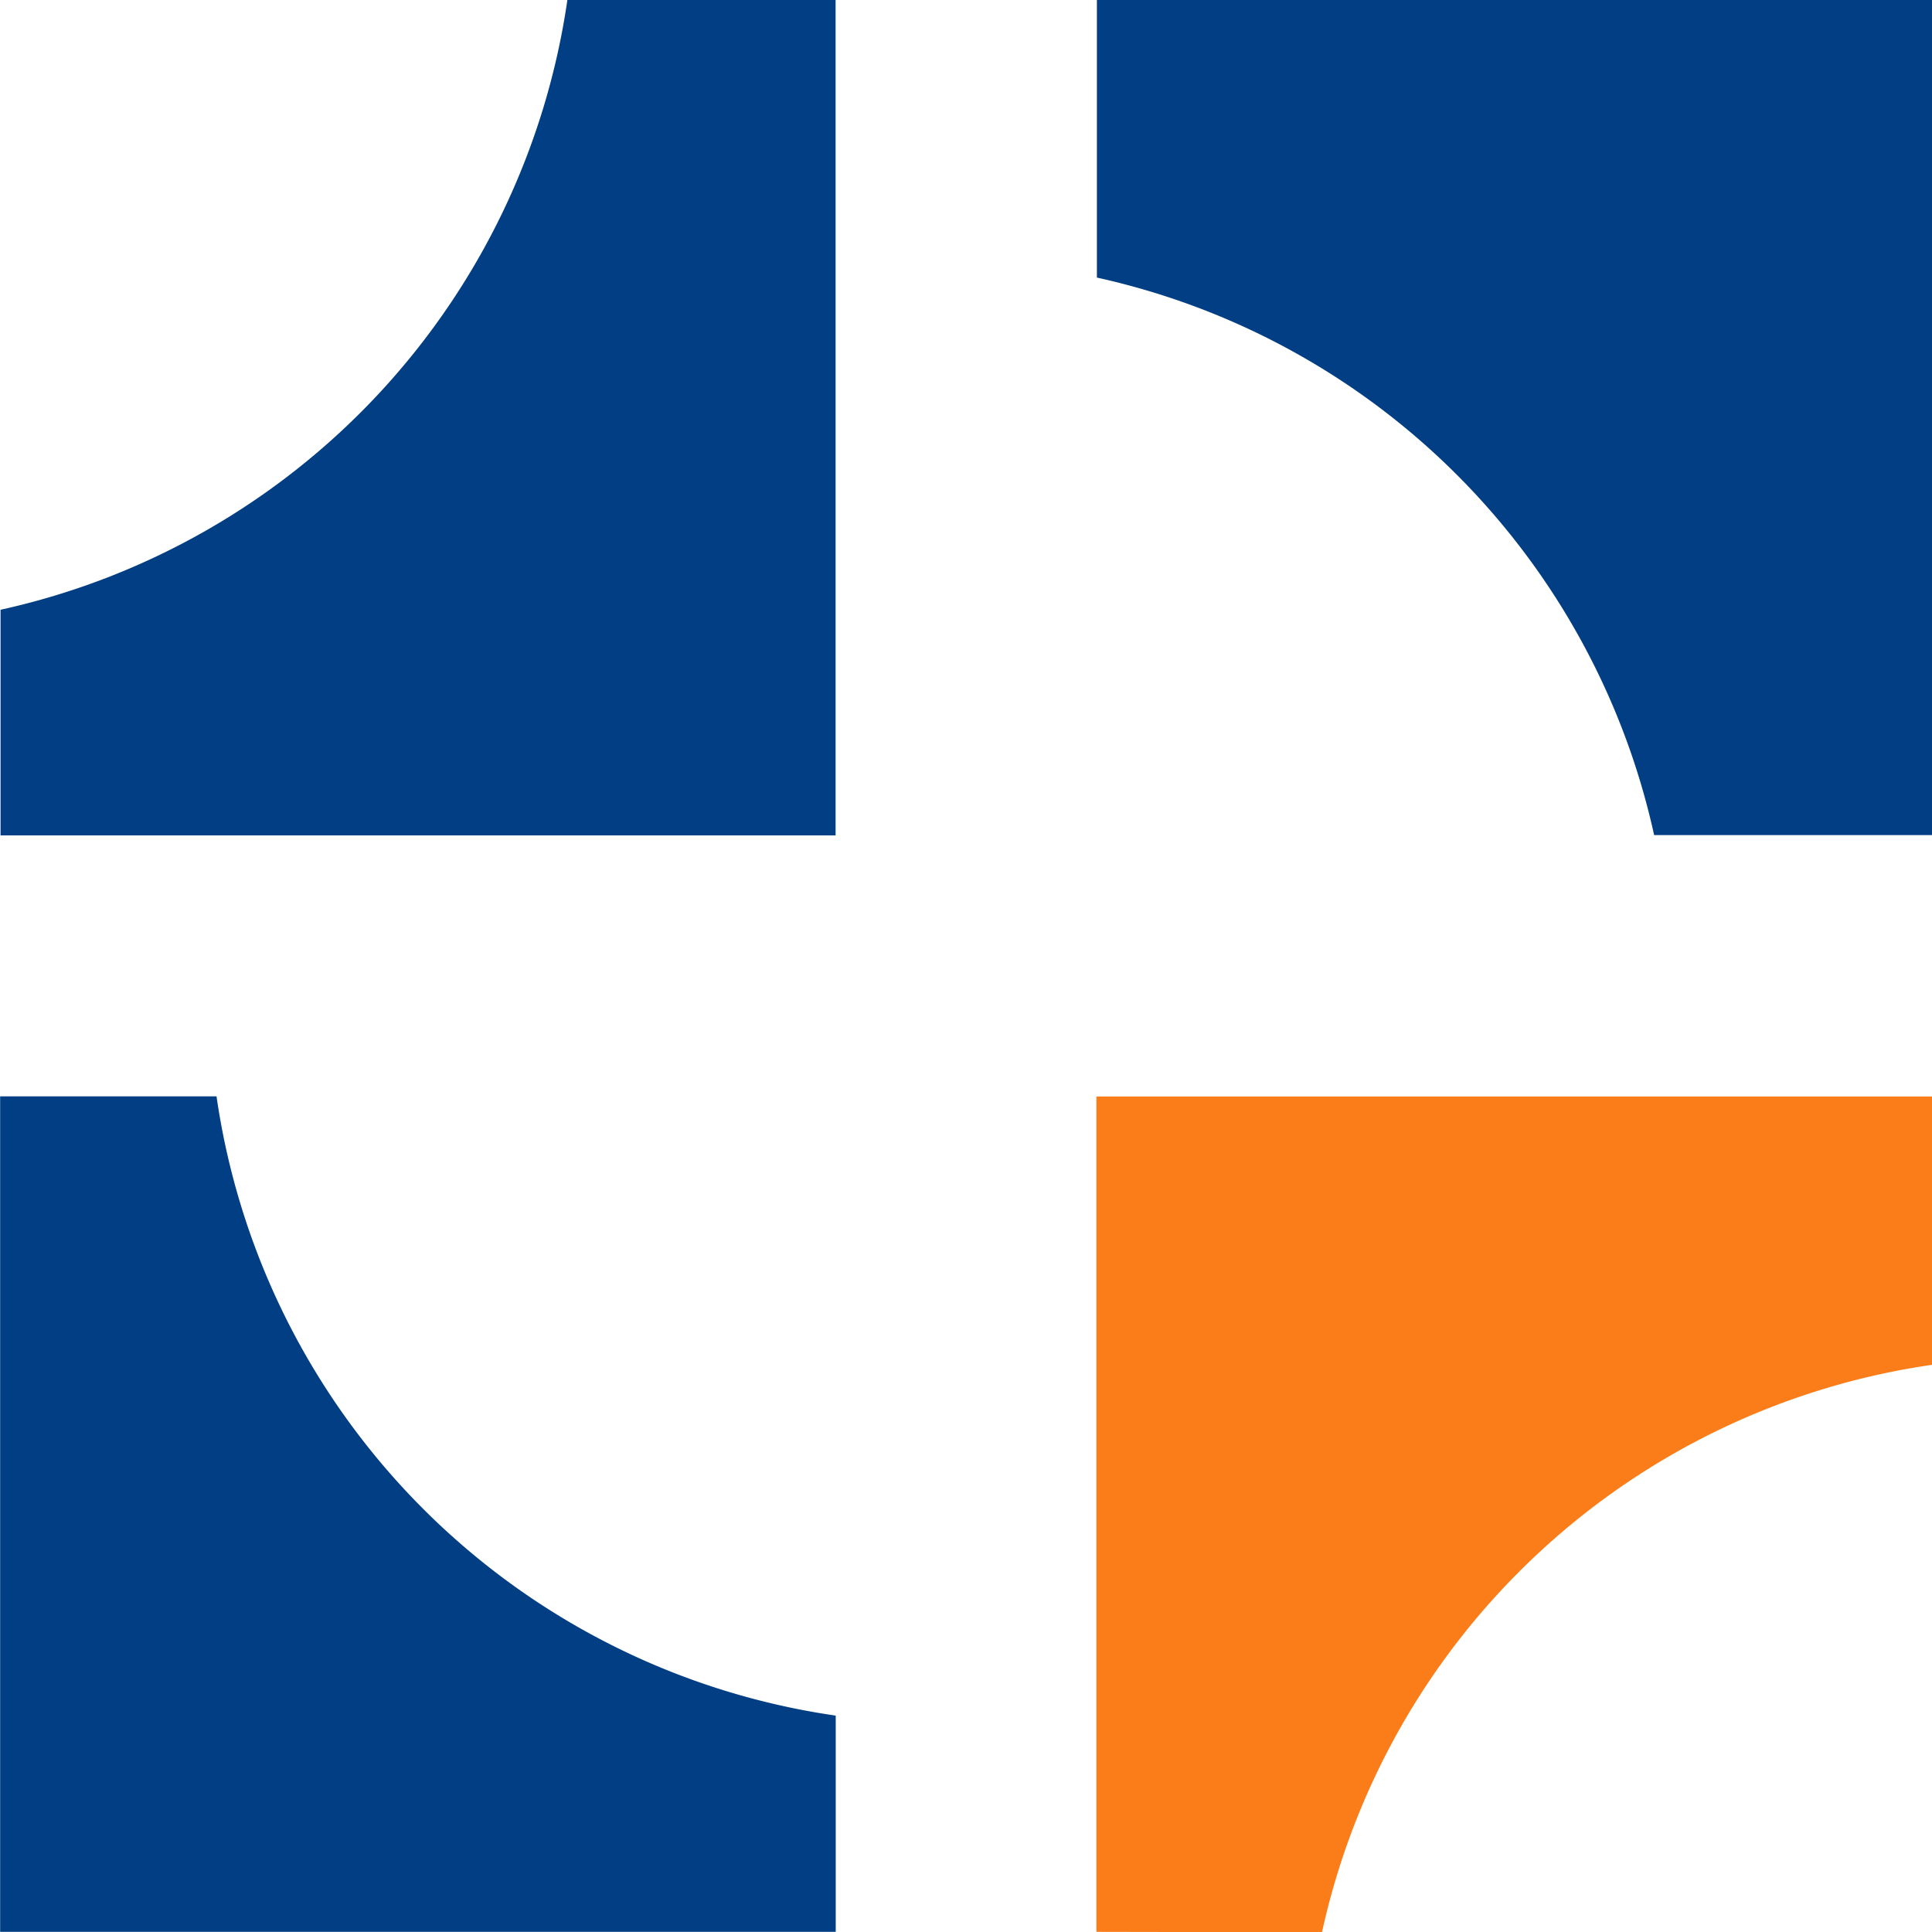 <svg id="Gruppe_22019" data-name="Gruppe 22019" xmlns="http://www.w3.org/2000/svg" width="28" height="28.004" viewBox="0 0 28 28.004">
  <path id="Pfad_3577" data-name="Pfad 3577" d="M2227.108,22077.109h-12.1v-3.27a10.608,10.608,0,0,0,8.215-8.838h3.887v12.105h0Z" transform="translate(-2215 -22065.002)" fill="#023e84"/>
  <path id="Pfad_3580" data-name="Pfad 3580" d="M2197.268,22056.113l-3.27-.006V22044h12.11v3.889a10.6,10.6,0,0,0-8.839,8.217v.006Z" transform="translate(-2178.108 -22028.109)" fill="#fa7d19"/>
  <path id="Pfad_3579" data-name="Pfad 3579" d="M2206.108,22072H2194v-12.109h3.136a10.6,10.6,0,0,0,8.974,8.975V22072Zm15.889-15.895h-4.026a10.607,10.607,0,0,0-8.076-8.08V22044H2222v12.105Z" transform="translate(-2193.998 -22044.002)" fill="#023e84"/>
</svg>
